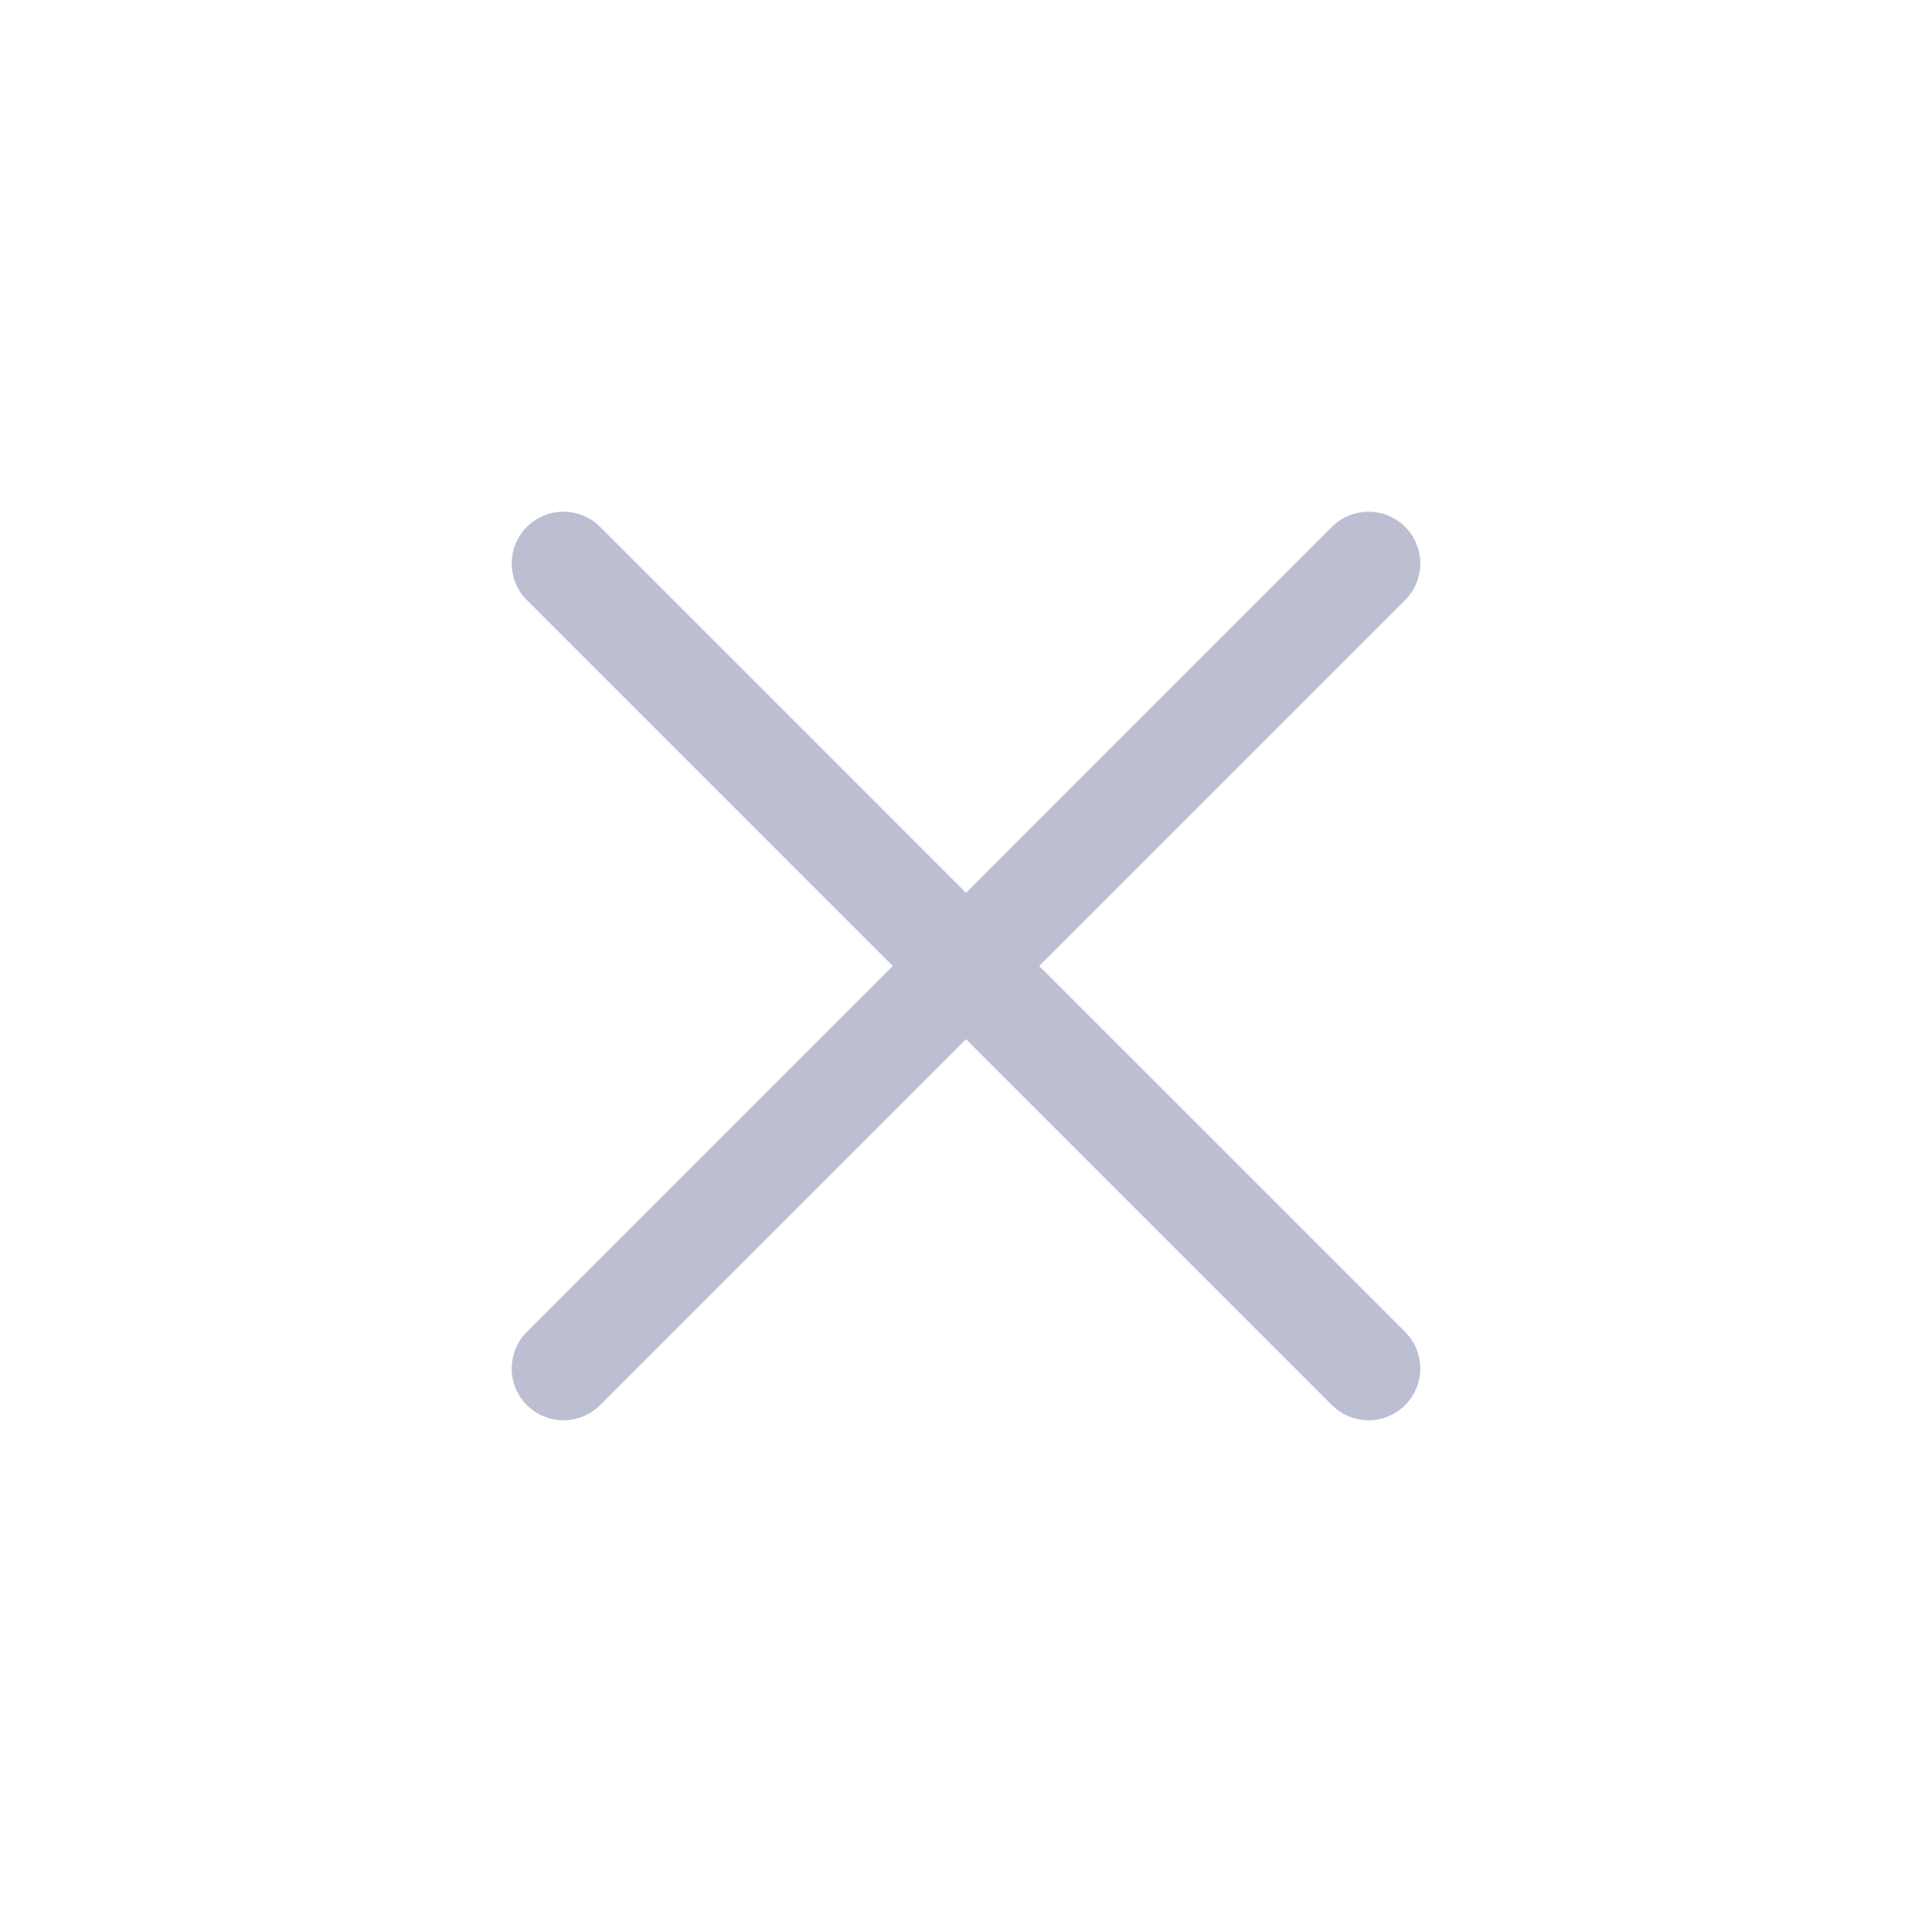 <svg width="28" height="28" viewBox="0 0 28 28" fill="none" xmlns="http://www.w3.org/2000/svg">
    <path fill-rule="evenodd" clip-rule="evenodd"
        d="M8.697 7.636C8.404 7.343 7.929 7.343 7.636 7.636C7.343 7.929 7.343 8.404 7.636 8.697L12.939 14L7.636 19.303C7.343 19.596 7.343 20.071 7.636 20.364C7.929 20.657 8.404 20.657 8.697 20.364L14 15.061L19.303 20.364C19.596 20.657 20.071 20.657 20.364 20.364C20.657 20.071 20.657 19.596 20.364 19.303L15.061 14L20.364 8.697C20.657 8.404 20.657 7.929 20.364 7.636C20.071 7.343 19.596 7.343 19.303 7.636L14 12.939L8.697 7.636Z"
        fill="#BCBED2" />
</svg>

